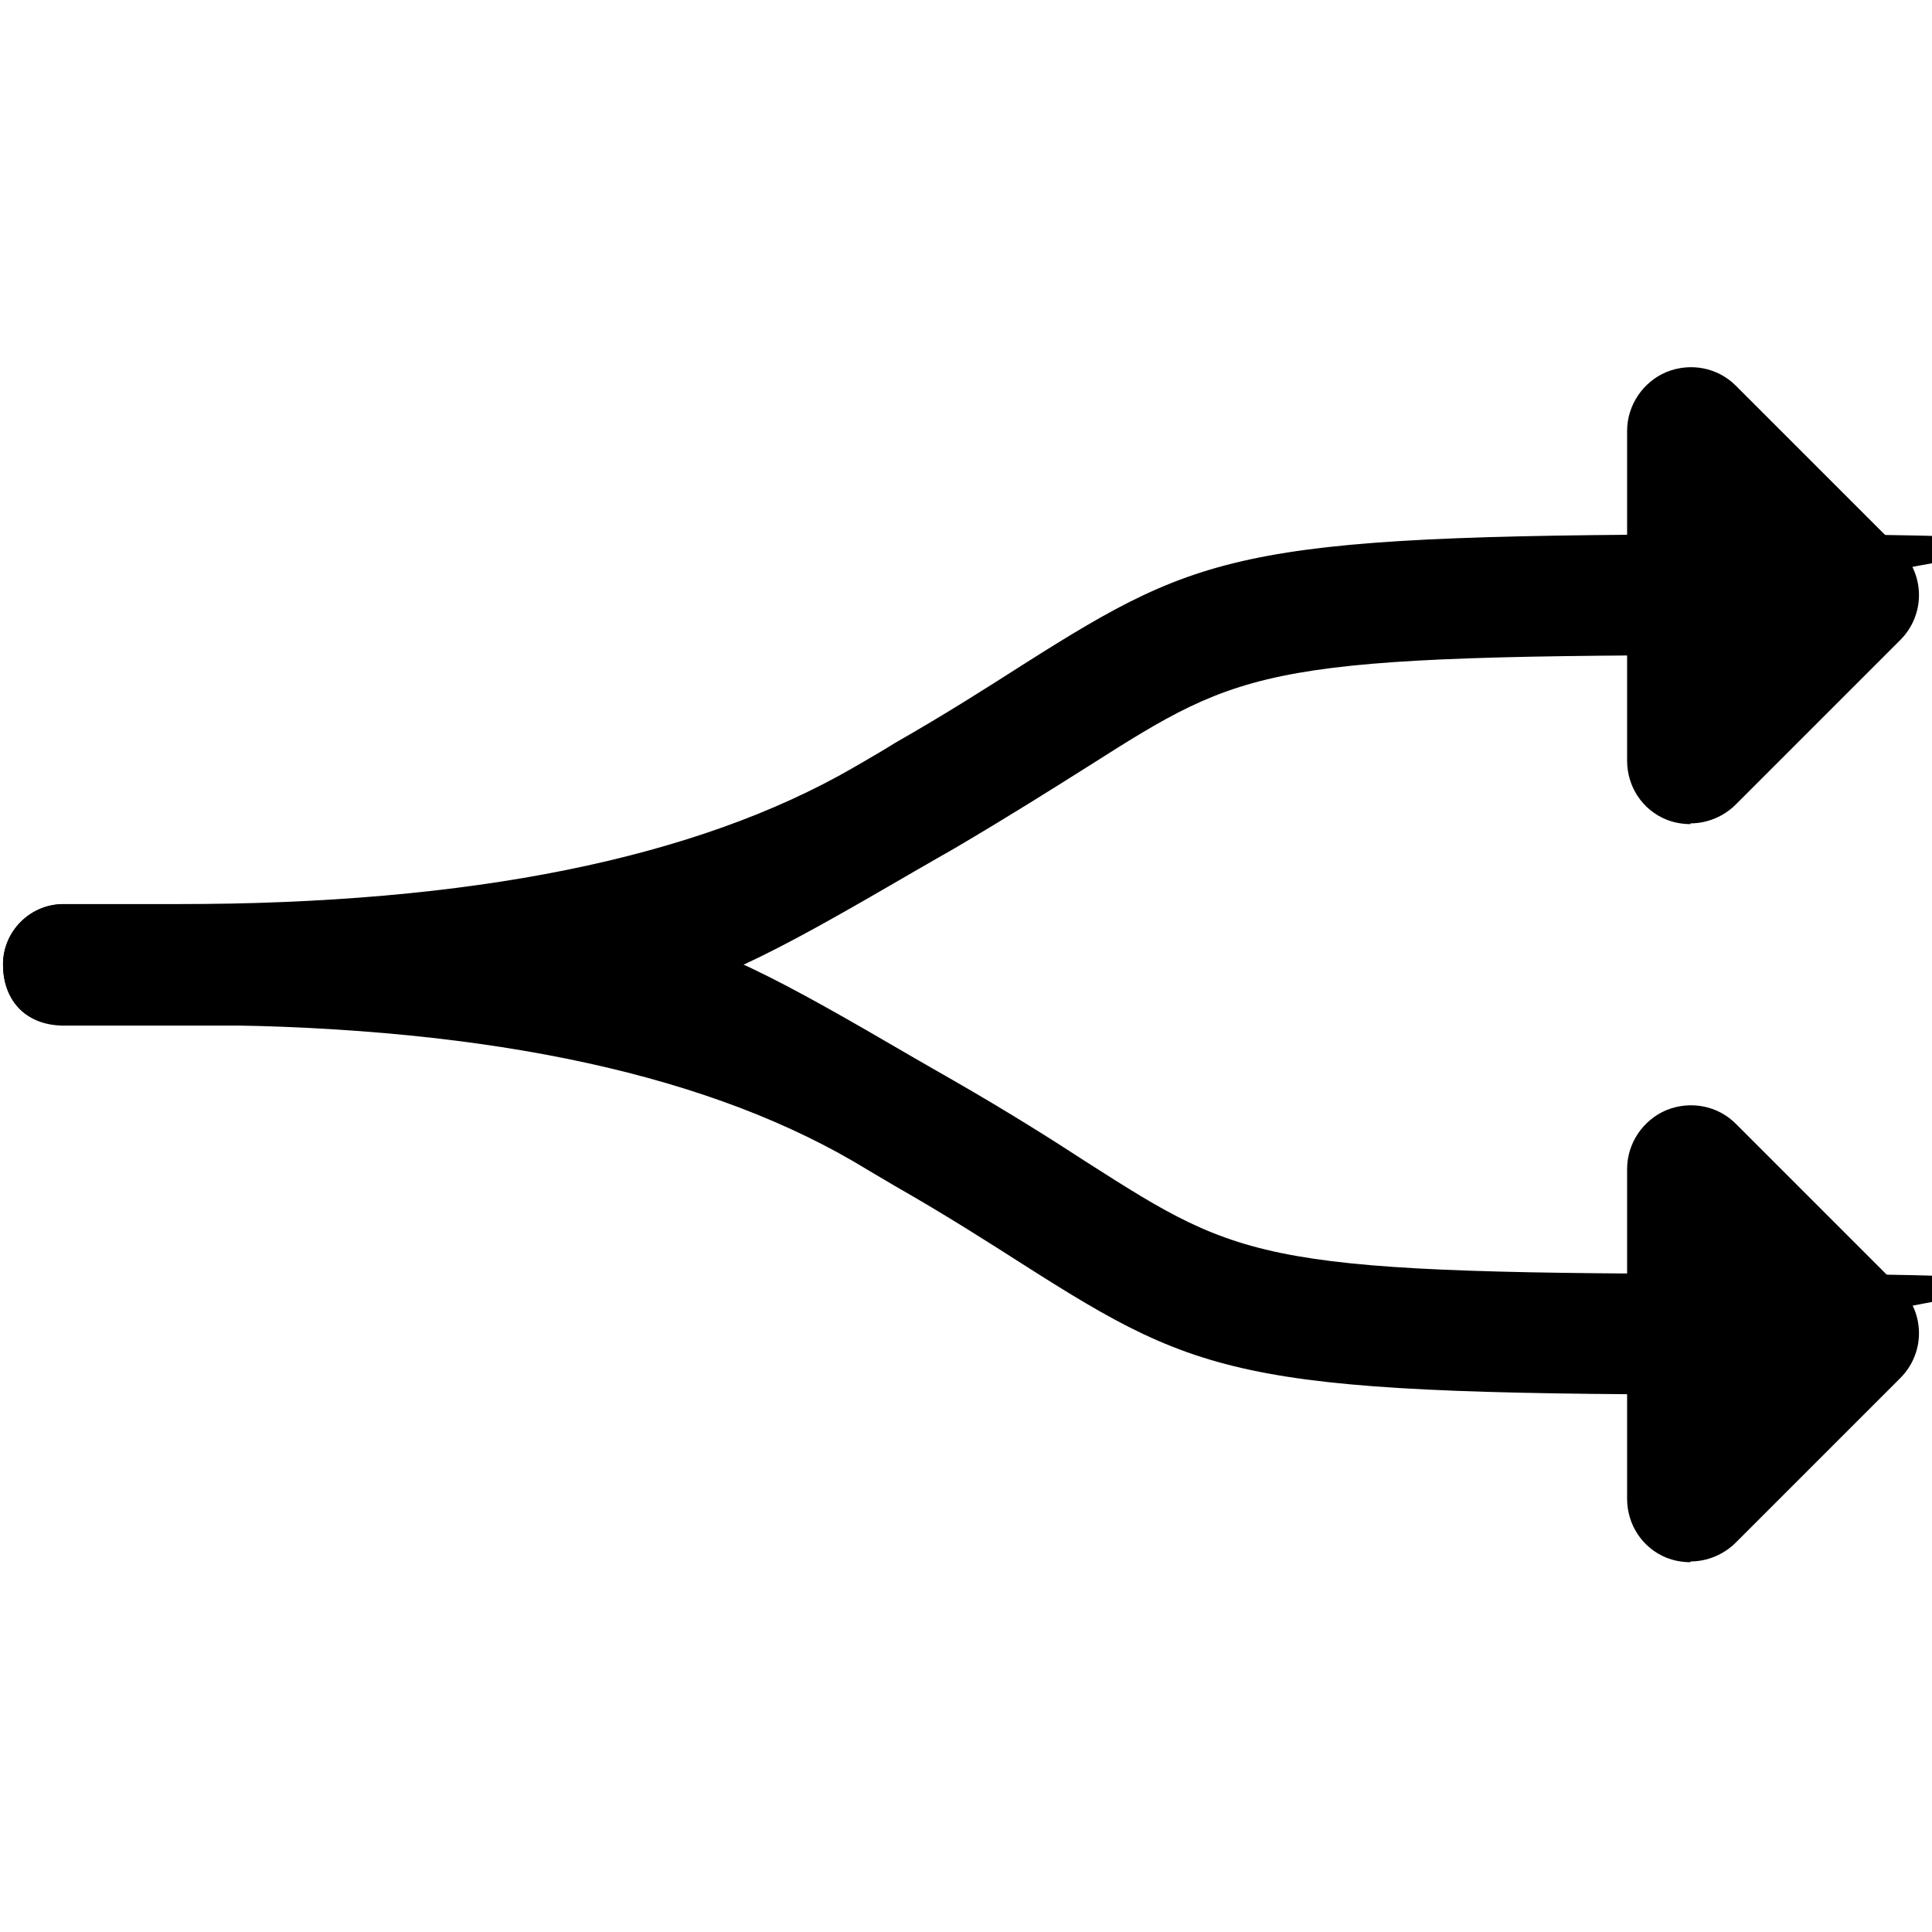 <?xml version="1.0" encoding="UTF-8"?>
<svg id="Camada_1" xmlns="http://www.w3.org/2000/svg" version="1.1" viewBox="0 0 256 256">
  <!-- Generator: Adobe Illustrator 29.5.0, SVG Export Plug-In . SVG Version: 2.1.0 Build 137)  -->
  <polygon points="224 100.8 245.9 78.9 224 57.1 224 100.8"/>
  <path d="M224,109.2c-1.1,0-2.2-.2-3.2-.6-3.2-1.3-5.2-4.4-5.2-7.8v-43.7c0-3.4,2.1-6.5,5.2-7.8,3.2-1.3,6.8-.6,9.2,1.8l21.8,21.8c3.3,3.3,3.3,8.6,0,11.9l-21.8,21.8c-1.6,1.6-3.8,2.5-6,2.5ZM232.5,77.5v3l1.5-1.5-1.5-1.5Z"/>
  <polygon points="224 198.6 245.9 176.8 224 154.9 224 198.6"/>
  <path d="M224,207c-1.1,0-2.2-.2-3.2-.6-3.2-1.3-5.2-4.4-5.2-7.8v-43.7c0-3.4,2.1-6.5,5.2-7.8,3.2-1.3,6.8-.6,9.2,1.8l21.8,21.8c3.3,3.3,3.3,8.6,0,11.9l-21.8,21.8c-1.6,1.6-3.8,2.5-6,2.5ZM232.5,175.3v3l1.5-1.5-1.5-1.5Z"/>
  <path d="M234,184.8c-69,0-74-1.7-98.5-17.3-4.7-3-10-6.4-17-10.4-1.9-1.1-3.7-2.2-5.4-3.2q-31.3-18.2-89.6-18.1c-4.7,0-9.7,0-15.1,0s-8-3.6-8-8,3.6-8,8-8,10.4,0,15,0c61.4,0,62.6-.1,97.6,20.3,1.7,1,3.5,2,5.4,3.1,7.3,4.2,13,7.8,17.6,10.8,21,13.4,23.2,14.8,89.9,14.8s8,3.6,8,8-3.6,8-8,8Z"/>
  <path d="M34.8,135.9c-3.5,0-7.3,0-11.3,0-4.6,0-9.6,0-15,0S.4,132.2.4,127.8s3.6-8,8-8,10.4,0,15.1,0q58.3,0,89.6-18.1c1.7-1,3.5-2,5.4-3.2,7-4,12.3-7.4,17-10.4,24.5-15.5,29.5-17.3,98.5-17.3s8,3.6,8,8-3.6,8-8,8c-66.6,0-68.8,1.4-89.9,14.8-4.6,2.9-10.3,6.5-17.6,10.8-1.9,1.1-3.7,2.1-5.4,3.1-32.7,19-35.9,20.3-86.3,20.3Z"/>
</svg>